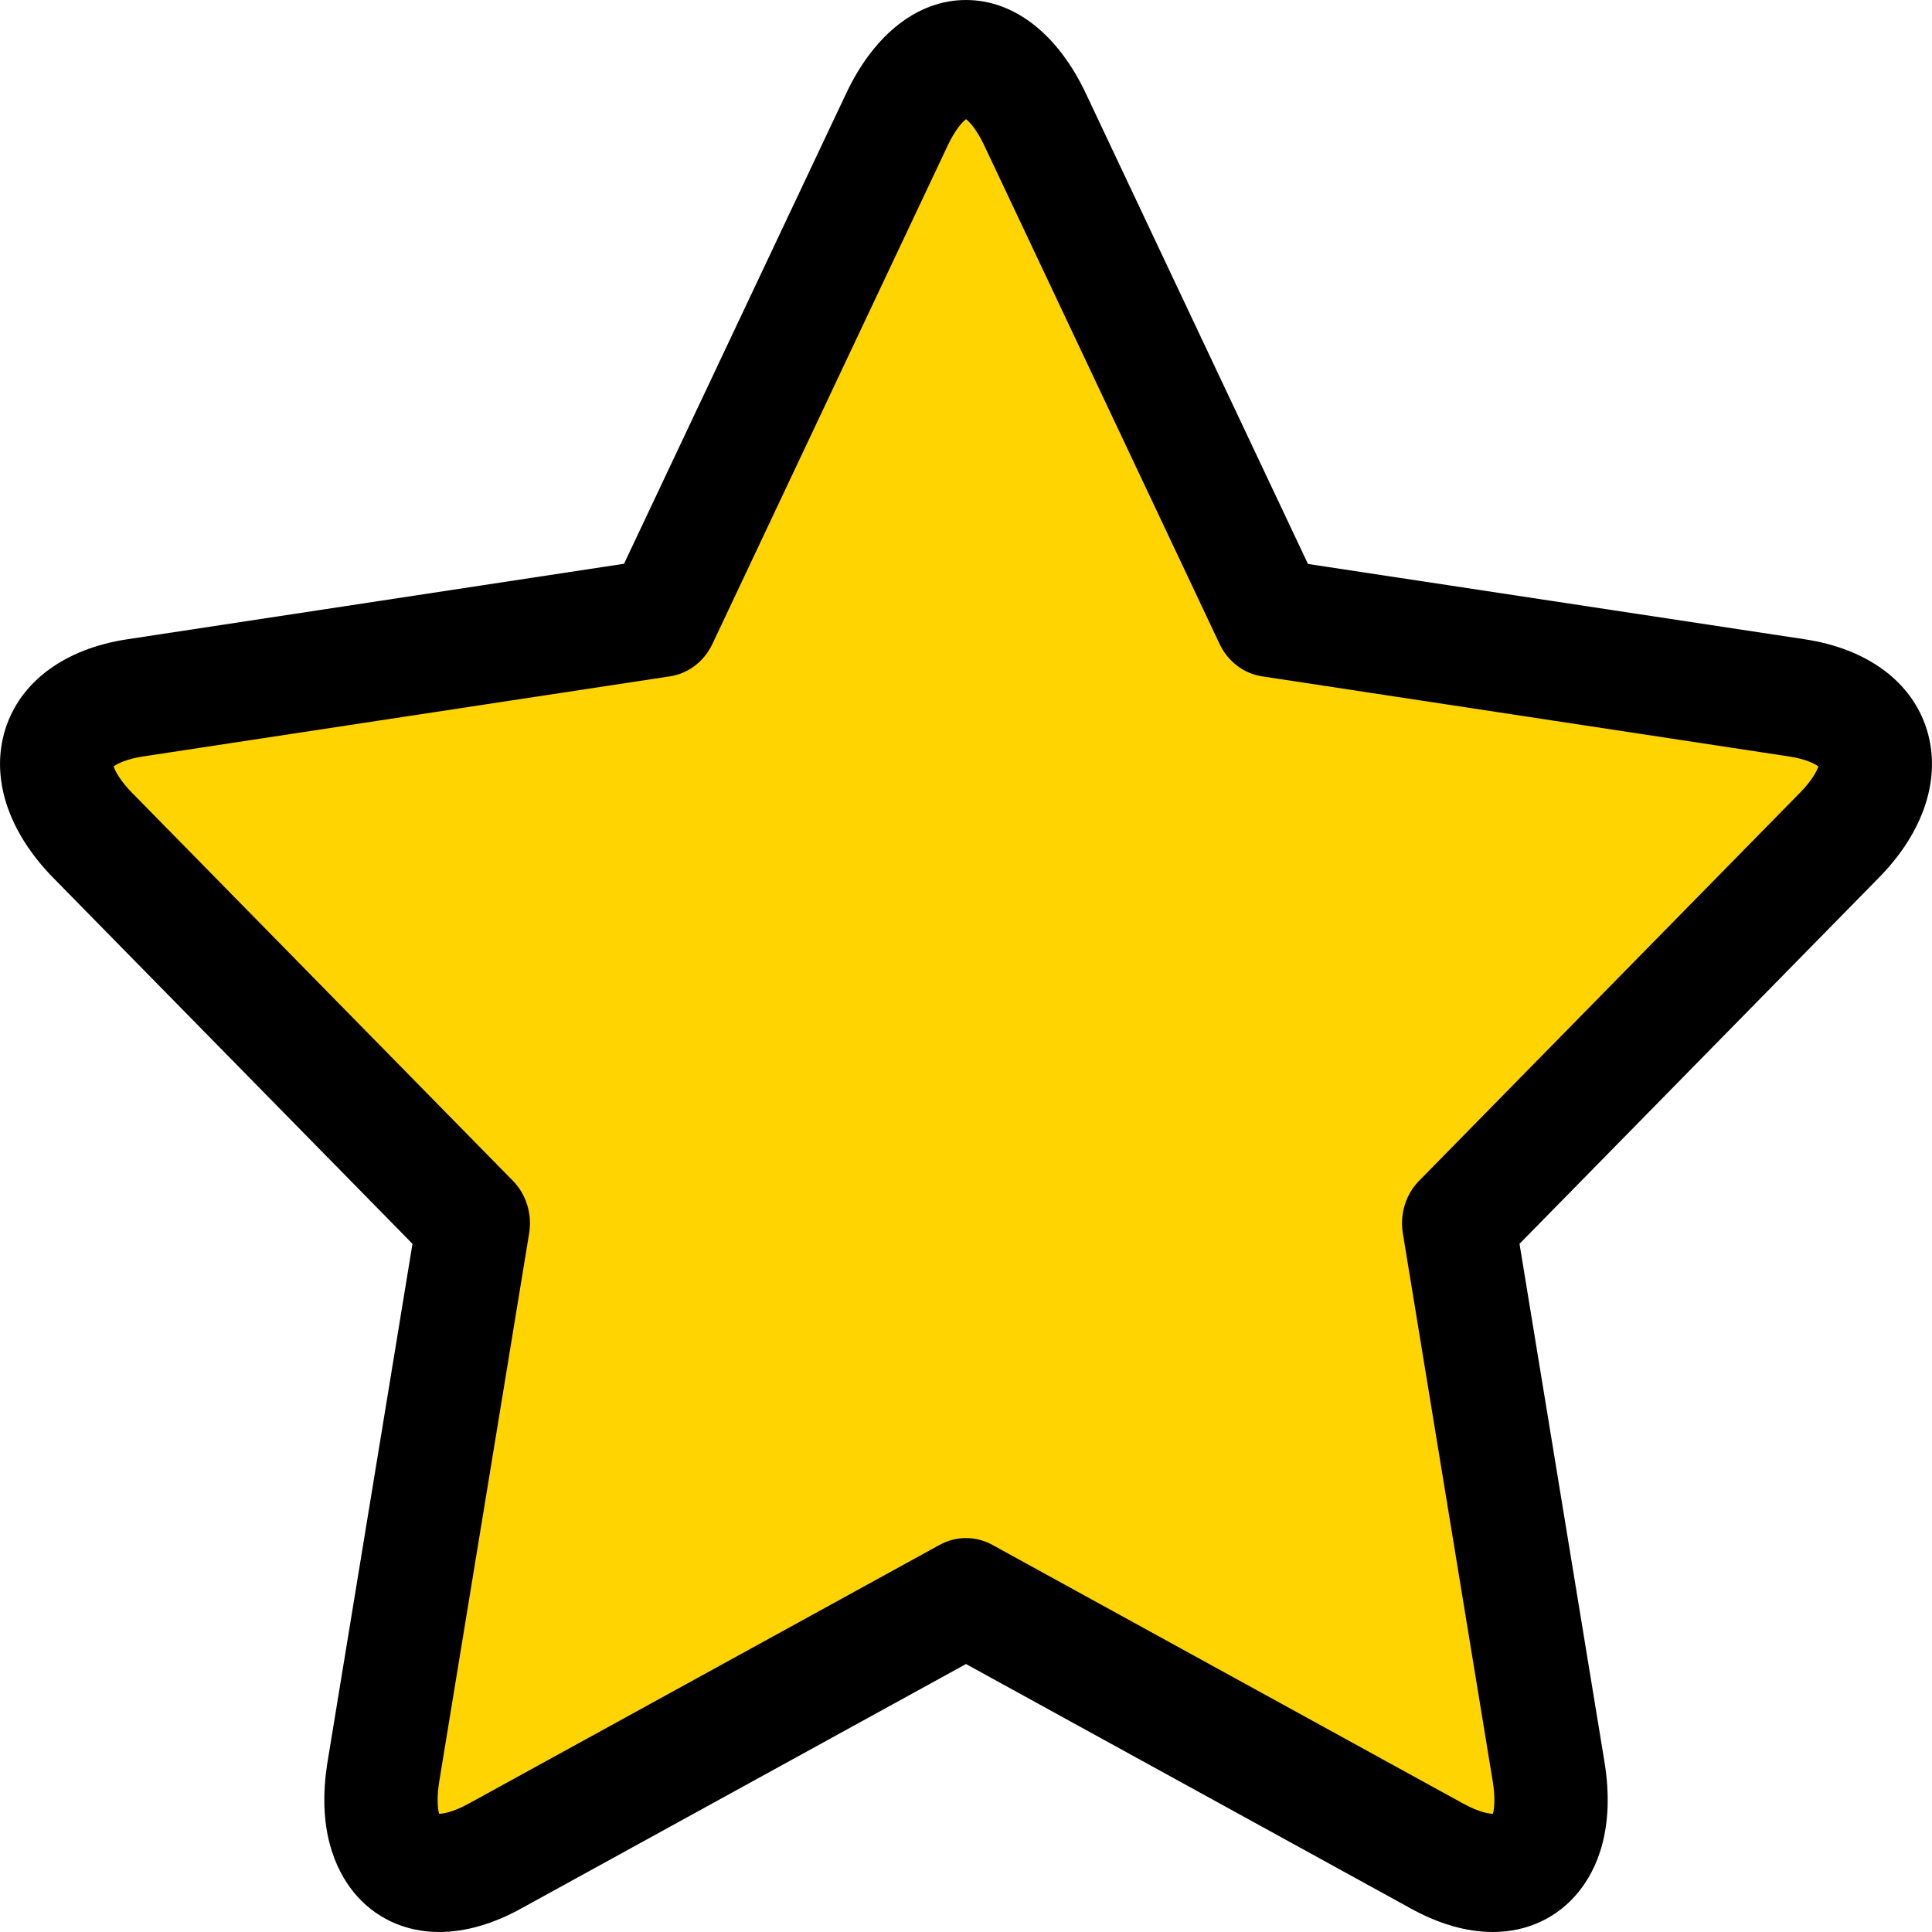 <svg width="10" height="10" viewBox="0 0 10 10" fill="none" xmlns="http://www.w3.org/2000/svg">
<path d="M9.3 3.612L6.576 3.199L5.358 0.619C5.161 0.202 4.839 0.202 4.642 0.619L3.424 3.199L0.701 3.612C0.261 3.679 0.161 3.999 0.479 4.323L2.45 6.331L1.985 9.167C1.91 9.625 2.17 9.823 2.564 9.606L5 8.268L7.436 9.606C7.83 9.823 8.09 9.625 8.015 9.167L7.55 6.331L9.521 4.323C9.839 3.999 9.74 3.679 9.3 3.612Z" fill="#FFD400"/>
<path d="M9.973 3.776C9.896 3.529 9.666 3.358 9.342 3.309L6.77 2.919L5.62 0.483C5.475 0.176 5.249 0 5 0C4.751 0 4.525 0.176 4.38 0.483L3.23 2.918L0.658 3.309C0.334 3.358 0.104 3.529 0.027 3.776C-0.05 4.024 0.04 4.303 0.275 4.543L2.135 6.438L1.696 9.115C1.638 9.467 1.737 9.677 1.829 9.792C1.937 9.926 2.095 10 2.273 10C2.408 10 2.552 9.959 2.7 9.877L5 8.613L7.3 9.877C7.448 9.959 7.592 10 7.727 10C7.905 10 8.063 9.926 8.171 9.792C8.264 9.677 8.362 9.467 8.304 9.115L7.865 6.438L9.725 4.543C9.96 4.304 10.05 4.024 9.973 3.776ZM9.316 4.104L7.345 6.112C7.276 6.182 7.245 6.284 7.261 6.383L7.726 9.218C7.741 9.31 7.734 9.364 7.727 9.388C7.709 9.388 7.659 9.382 7.573 9.335L5.136 7.996C5.094 7.973 5.047 7.961 5 7.961C4.953 7.961 4.906 7.973 4.864 7.996L2.427 9.335C2.341 9.382 2.291 9.388 2.273 9.388C2.266 9.364 2.259 9.31 2.274 9.218L2.739 6.383C2.755 6.284 2.724 6.182 2.655 6.112L0.684 4.104C0.62 4.039 0.596 3.99 0.588 3.967C0.607 3.953 0.655 3.928 0.743 3.915L3.466 3.501C3.562 3.487 3.644 3.424 3.687 3.334L4.905 0.754C4.944 0.671 4.981 0.631 5 0.617C5.019 0.631 5.056 0.671 5.095 0.754L6.313 3.334C6.356 3.424 6.438 3.487 6.534 3.501L9.257 3.915C9.345 3.928 9.393 3.953 9.412 3.967C9.404 3.99 9.38 4.039 9.316 4.104Z" fill="black"/>
</svg>
